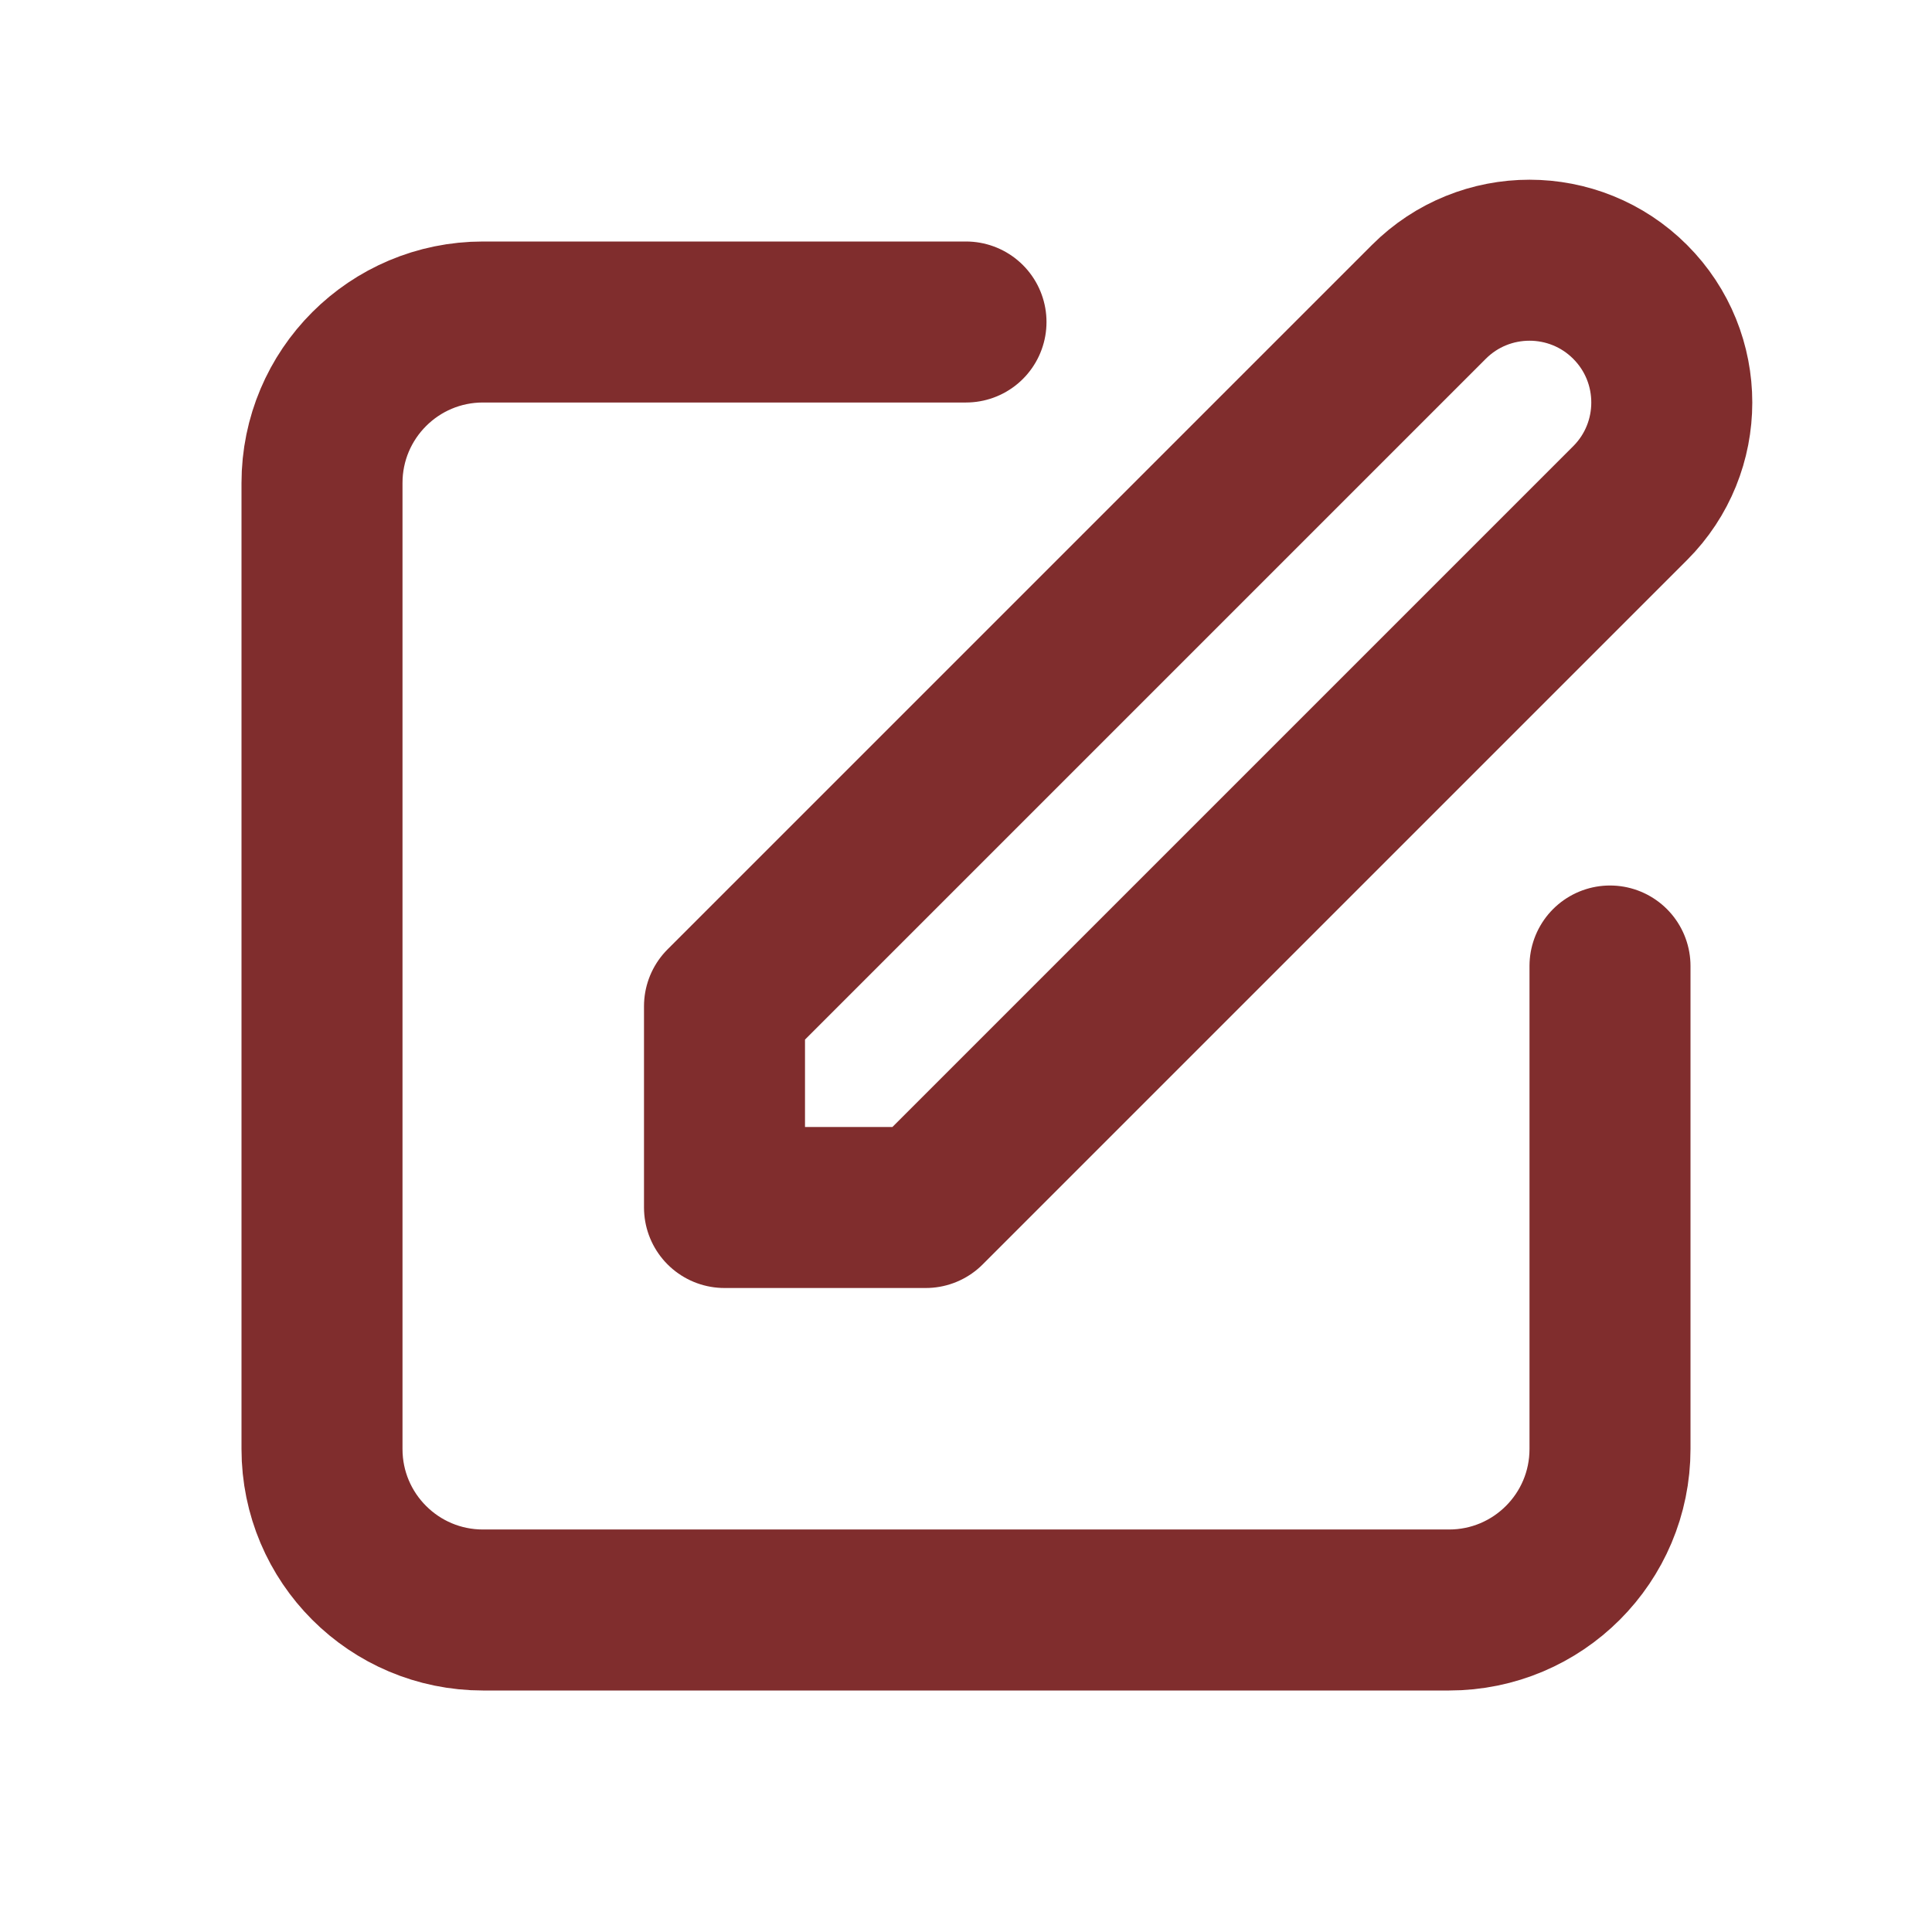 <?xml version="1.0" encoding="utf-8"?><!-- Uploaded to: SVG Repo, www.svgrepo.com, Generator: SVG Repo Mixer Tools -->
<svg width="36px" height="36px" viewBox="0 0 24 24" fill="none" xmlns="http://www.w3.org/2000/svg">
<path d="M12 4H6C4.895 4 4 4.895 4 6V18C4 19.105 4.895 20 6 20H18C19.105 20 20 19.105 20 18V12M9 15V12.5L17.75 3.75C18.44 3.06 19.56 3.06 20.25 3.75V3.75C20.94 4.44 20.94 5.56 20.25 6.25L15.5 11L11.5 15H9Z" stroke="#802d2d" stroke-width="2" stroke-linecap="round" stroke-linejoin="round"/>
</svg>